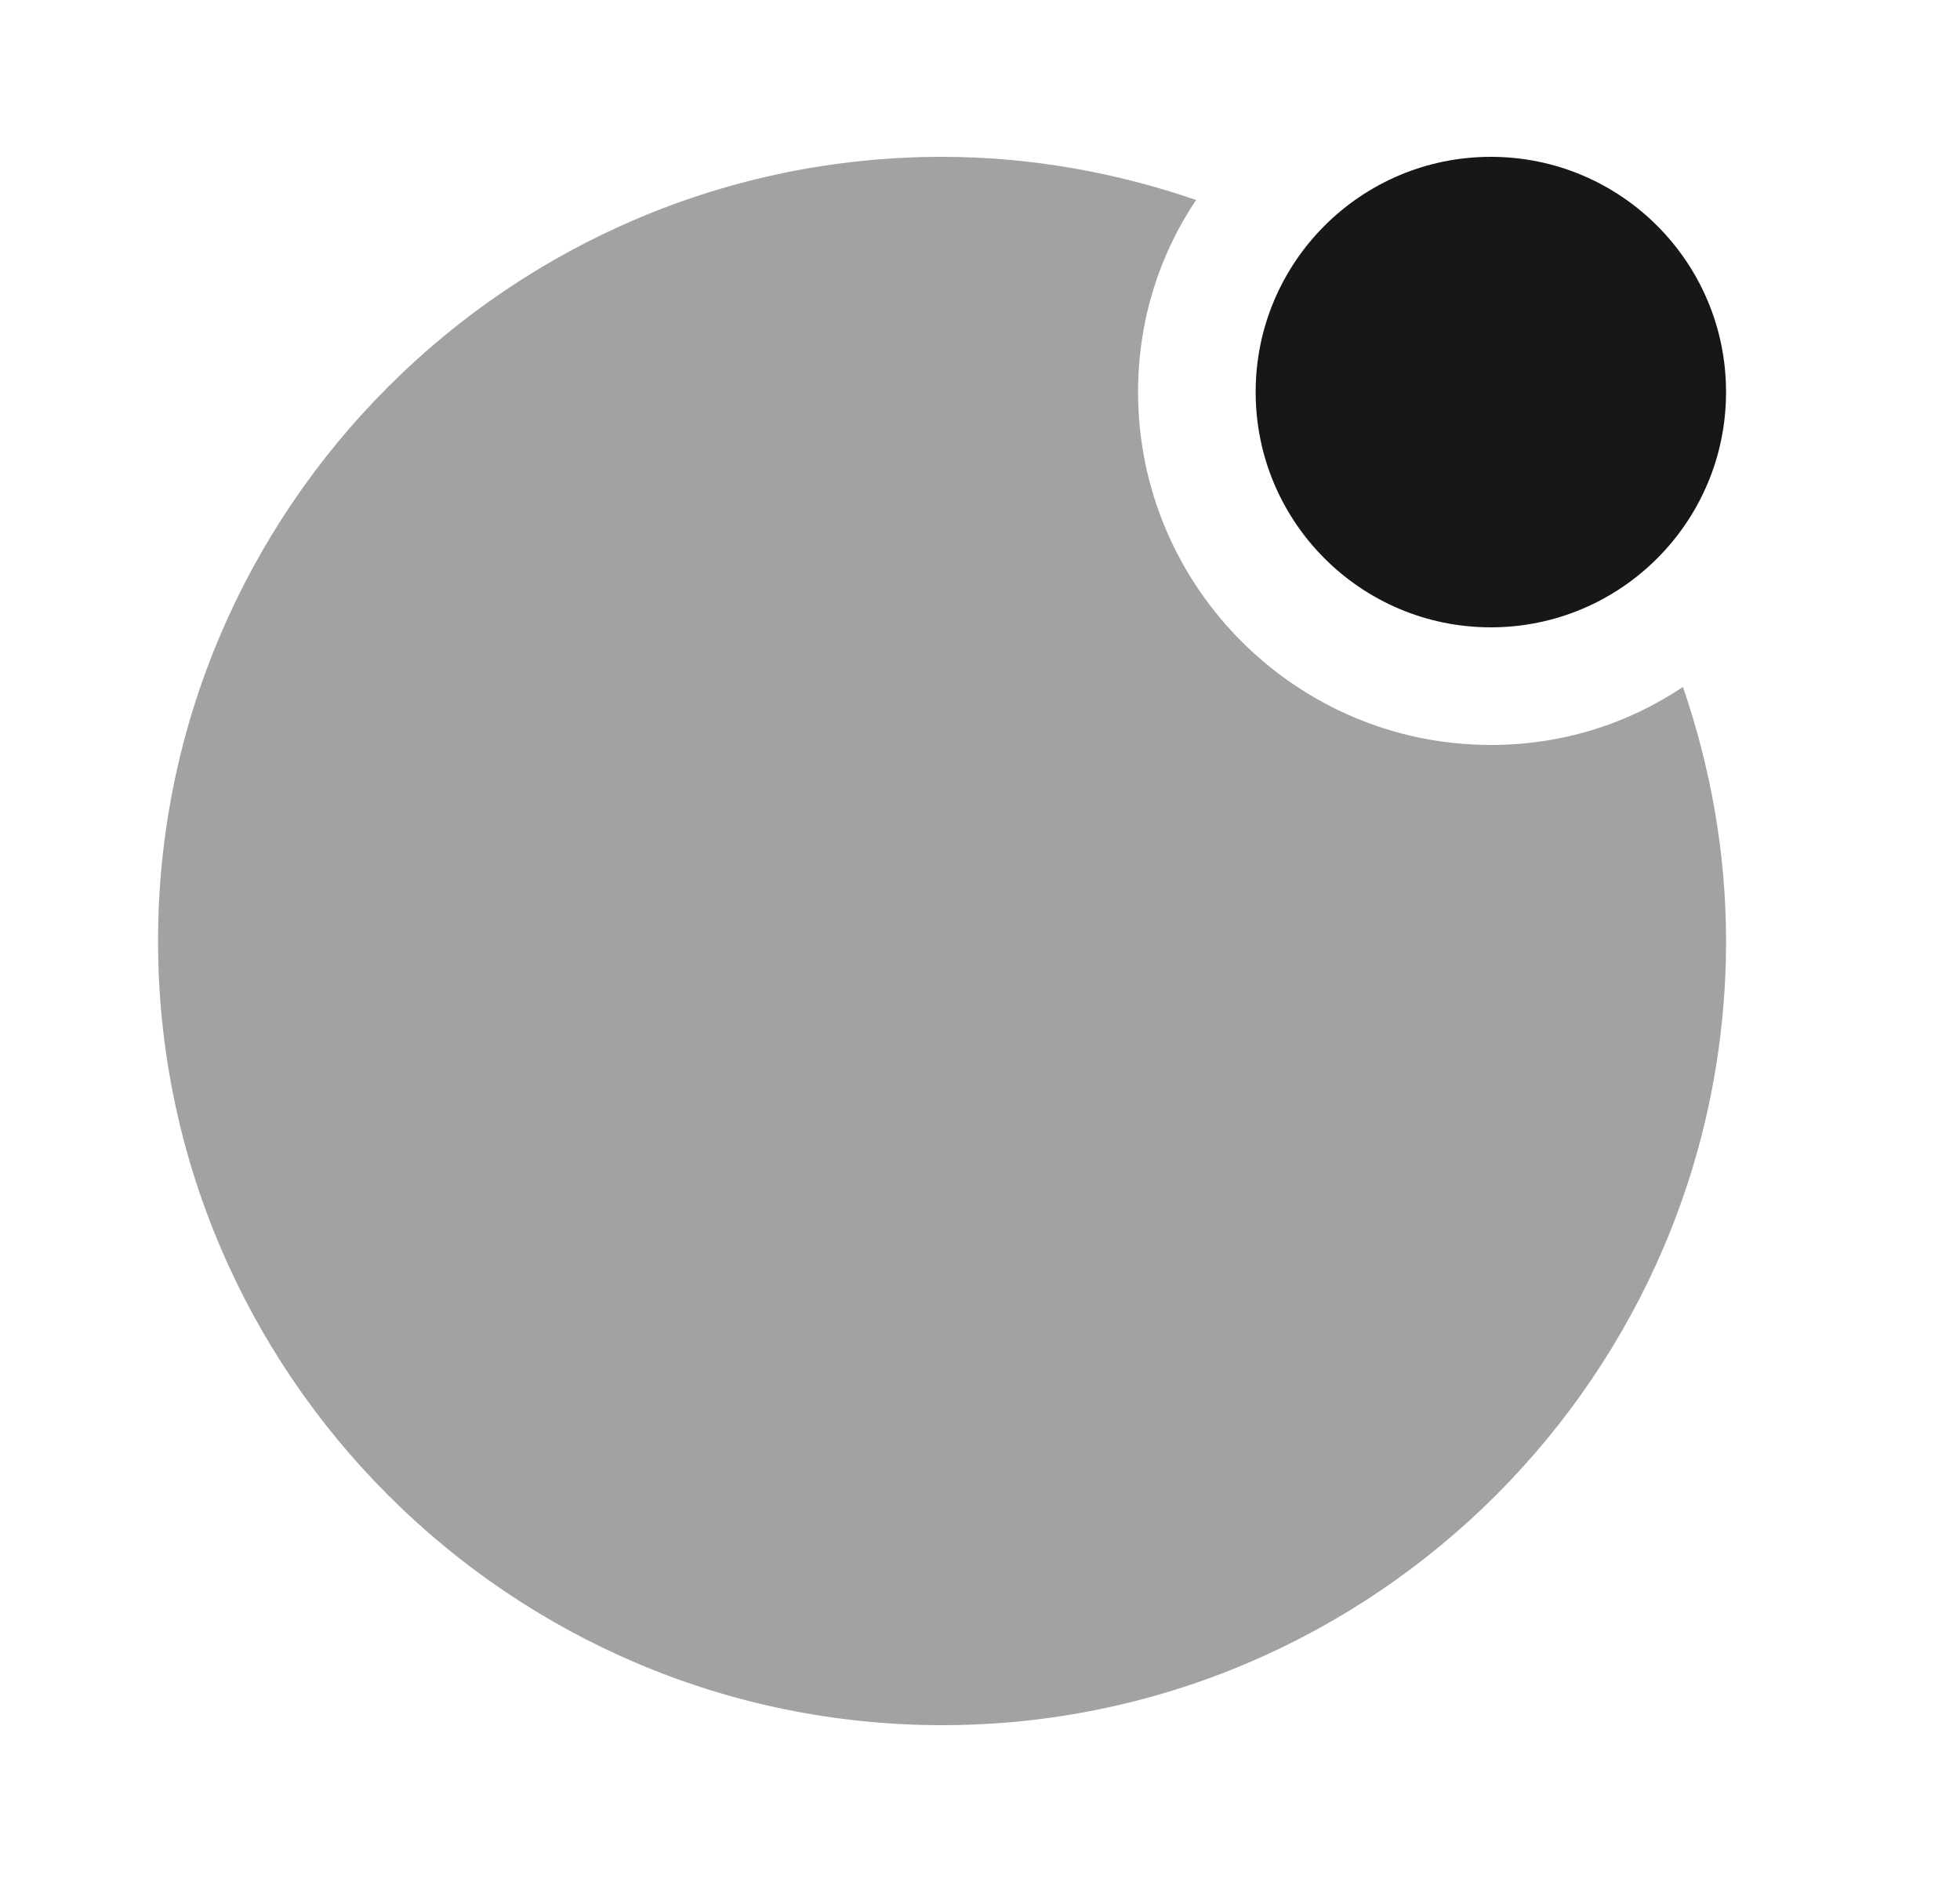 <svg width="25" height="24" viewBox="0 0 25 24" fill="none" xmlns="http://www.w3.org/2000/svg">
<path d="M19.016 8C20.672 8 22.016 6.657 22.016 5C22.016 3.343 20.672 2 19.016 2C17.359 2 16.016 3.343 16.016 5C16.016 6.657 17.359 8 19.016 8Z" fill="#171717"/>
<path opacity="0.4" d="M19.016 9.5C16.536 9.5 14.516 7.48 14.516 5C14.516 4.09 14.786 3.25 15.256 2.55C14.236 2.2 13.146 2 12.016 2C6.506 2 2.016 6.49 2.016 12C2.016 17.51 6.506 22 12.016 22C17.526 22 22.016 17.51 22.016 12C22.016 10.87 21.816 9.78 21.466 8.76C20.766 9.23 19.926 9.5 19.016 9.5Z" fill="#171717"/>
</svg>
